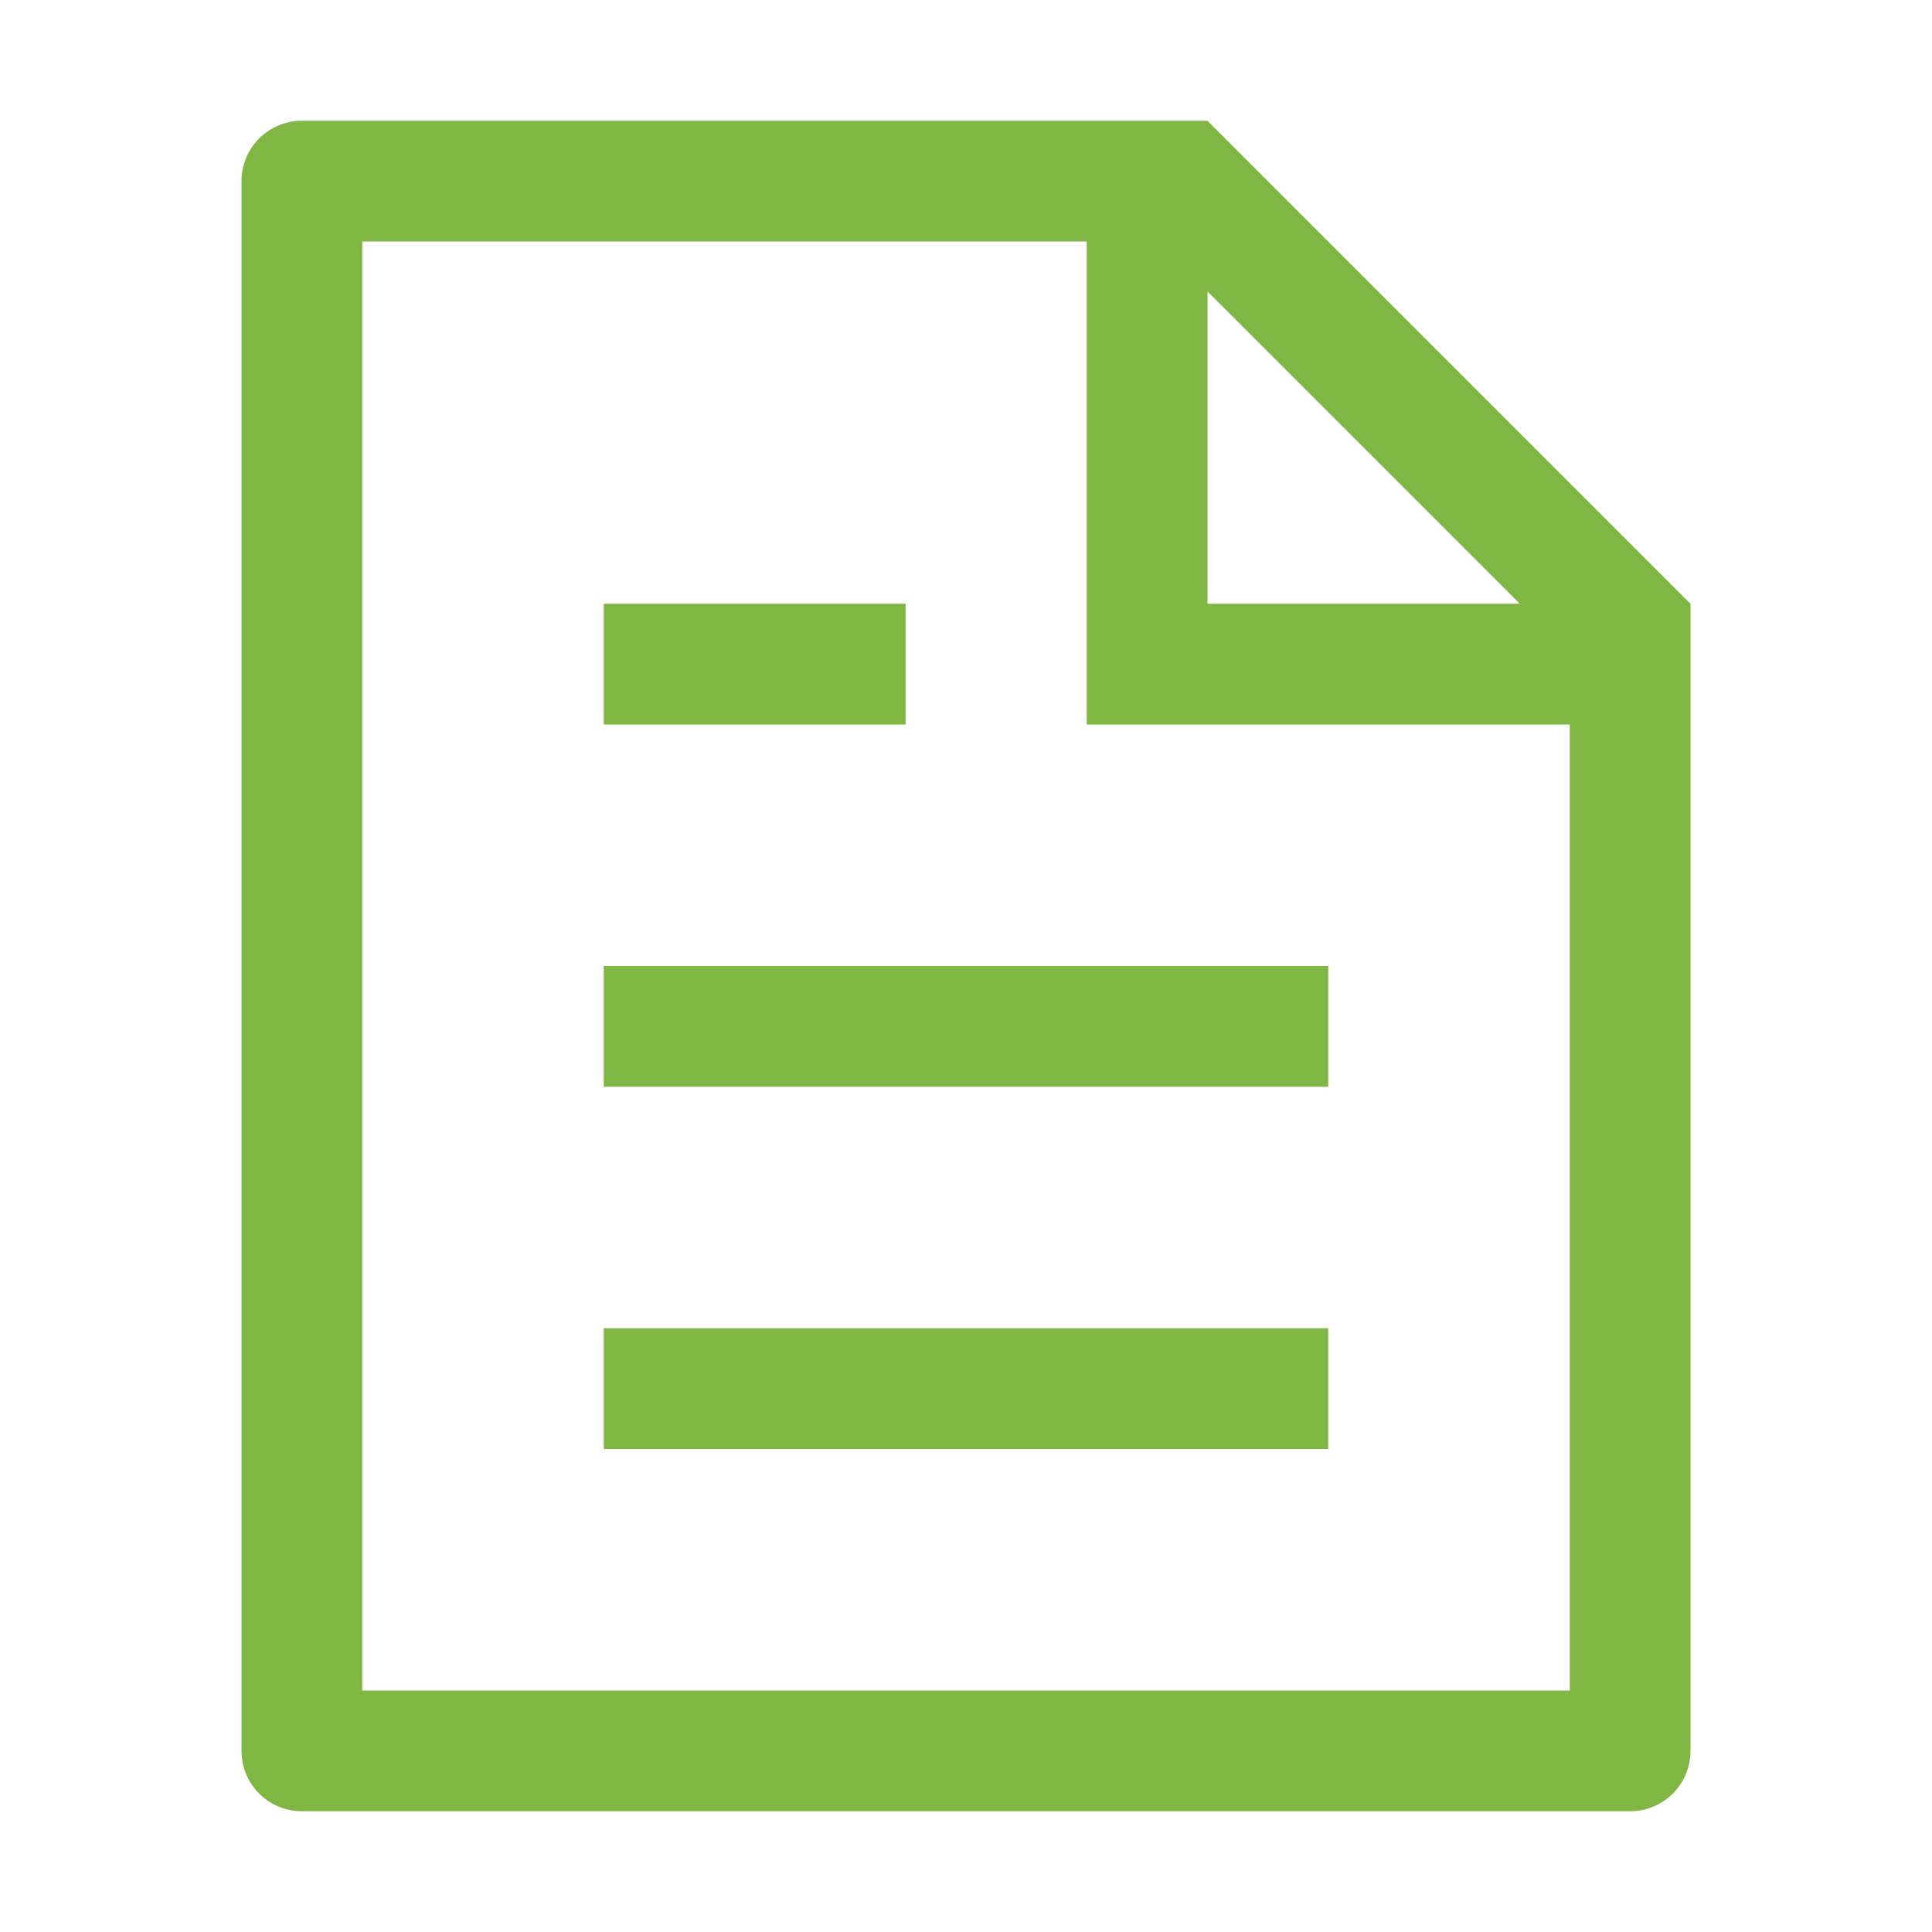 <svg width="28" height="28" viewBox="0 0 28 28" fill="none" xmlns="http://www.w3.org/2000/svg">
<path d="M22.75 10.5H15.75V3.5H5.25V24.5H22.75V10.5ZM22.026 8.75L17.5 4.224V8.75H22.026ZM4.375 1.75H17.5L24.5 8.75V25.375C24.5 25.607 24.408 25.83 24.244 25.994C24.08 26.158 23.857 26.25 23.625 26.25H4.375C4.143 26.25 3.92 26.158 3.756 25.994C3.592 25.83 3.5 25.607 3.5 25.375V2.625C3.5 2.393 3.592 2.17 3.756 2.006C3.92 1.842 4.143 1.75 4.375 1.75ZM8.75 14H19.25V15.75H8.75V14ZM8.75 8.75H13.125V10.5H8.75V8.75ZM8.75 19.25H19.25V21H8.75V19.25Z" fill="#80B644"/>
</svg>
